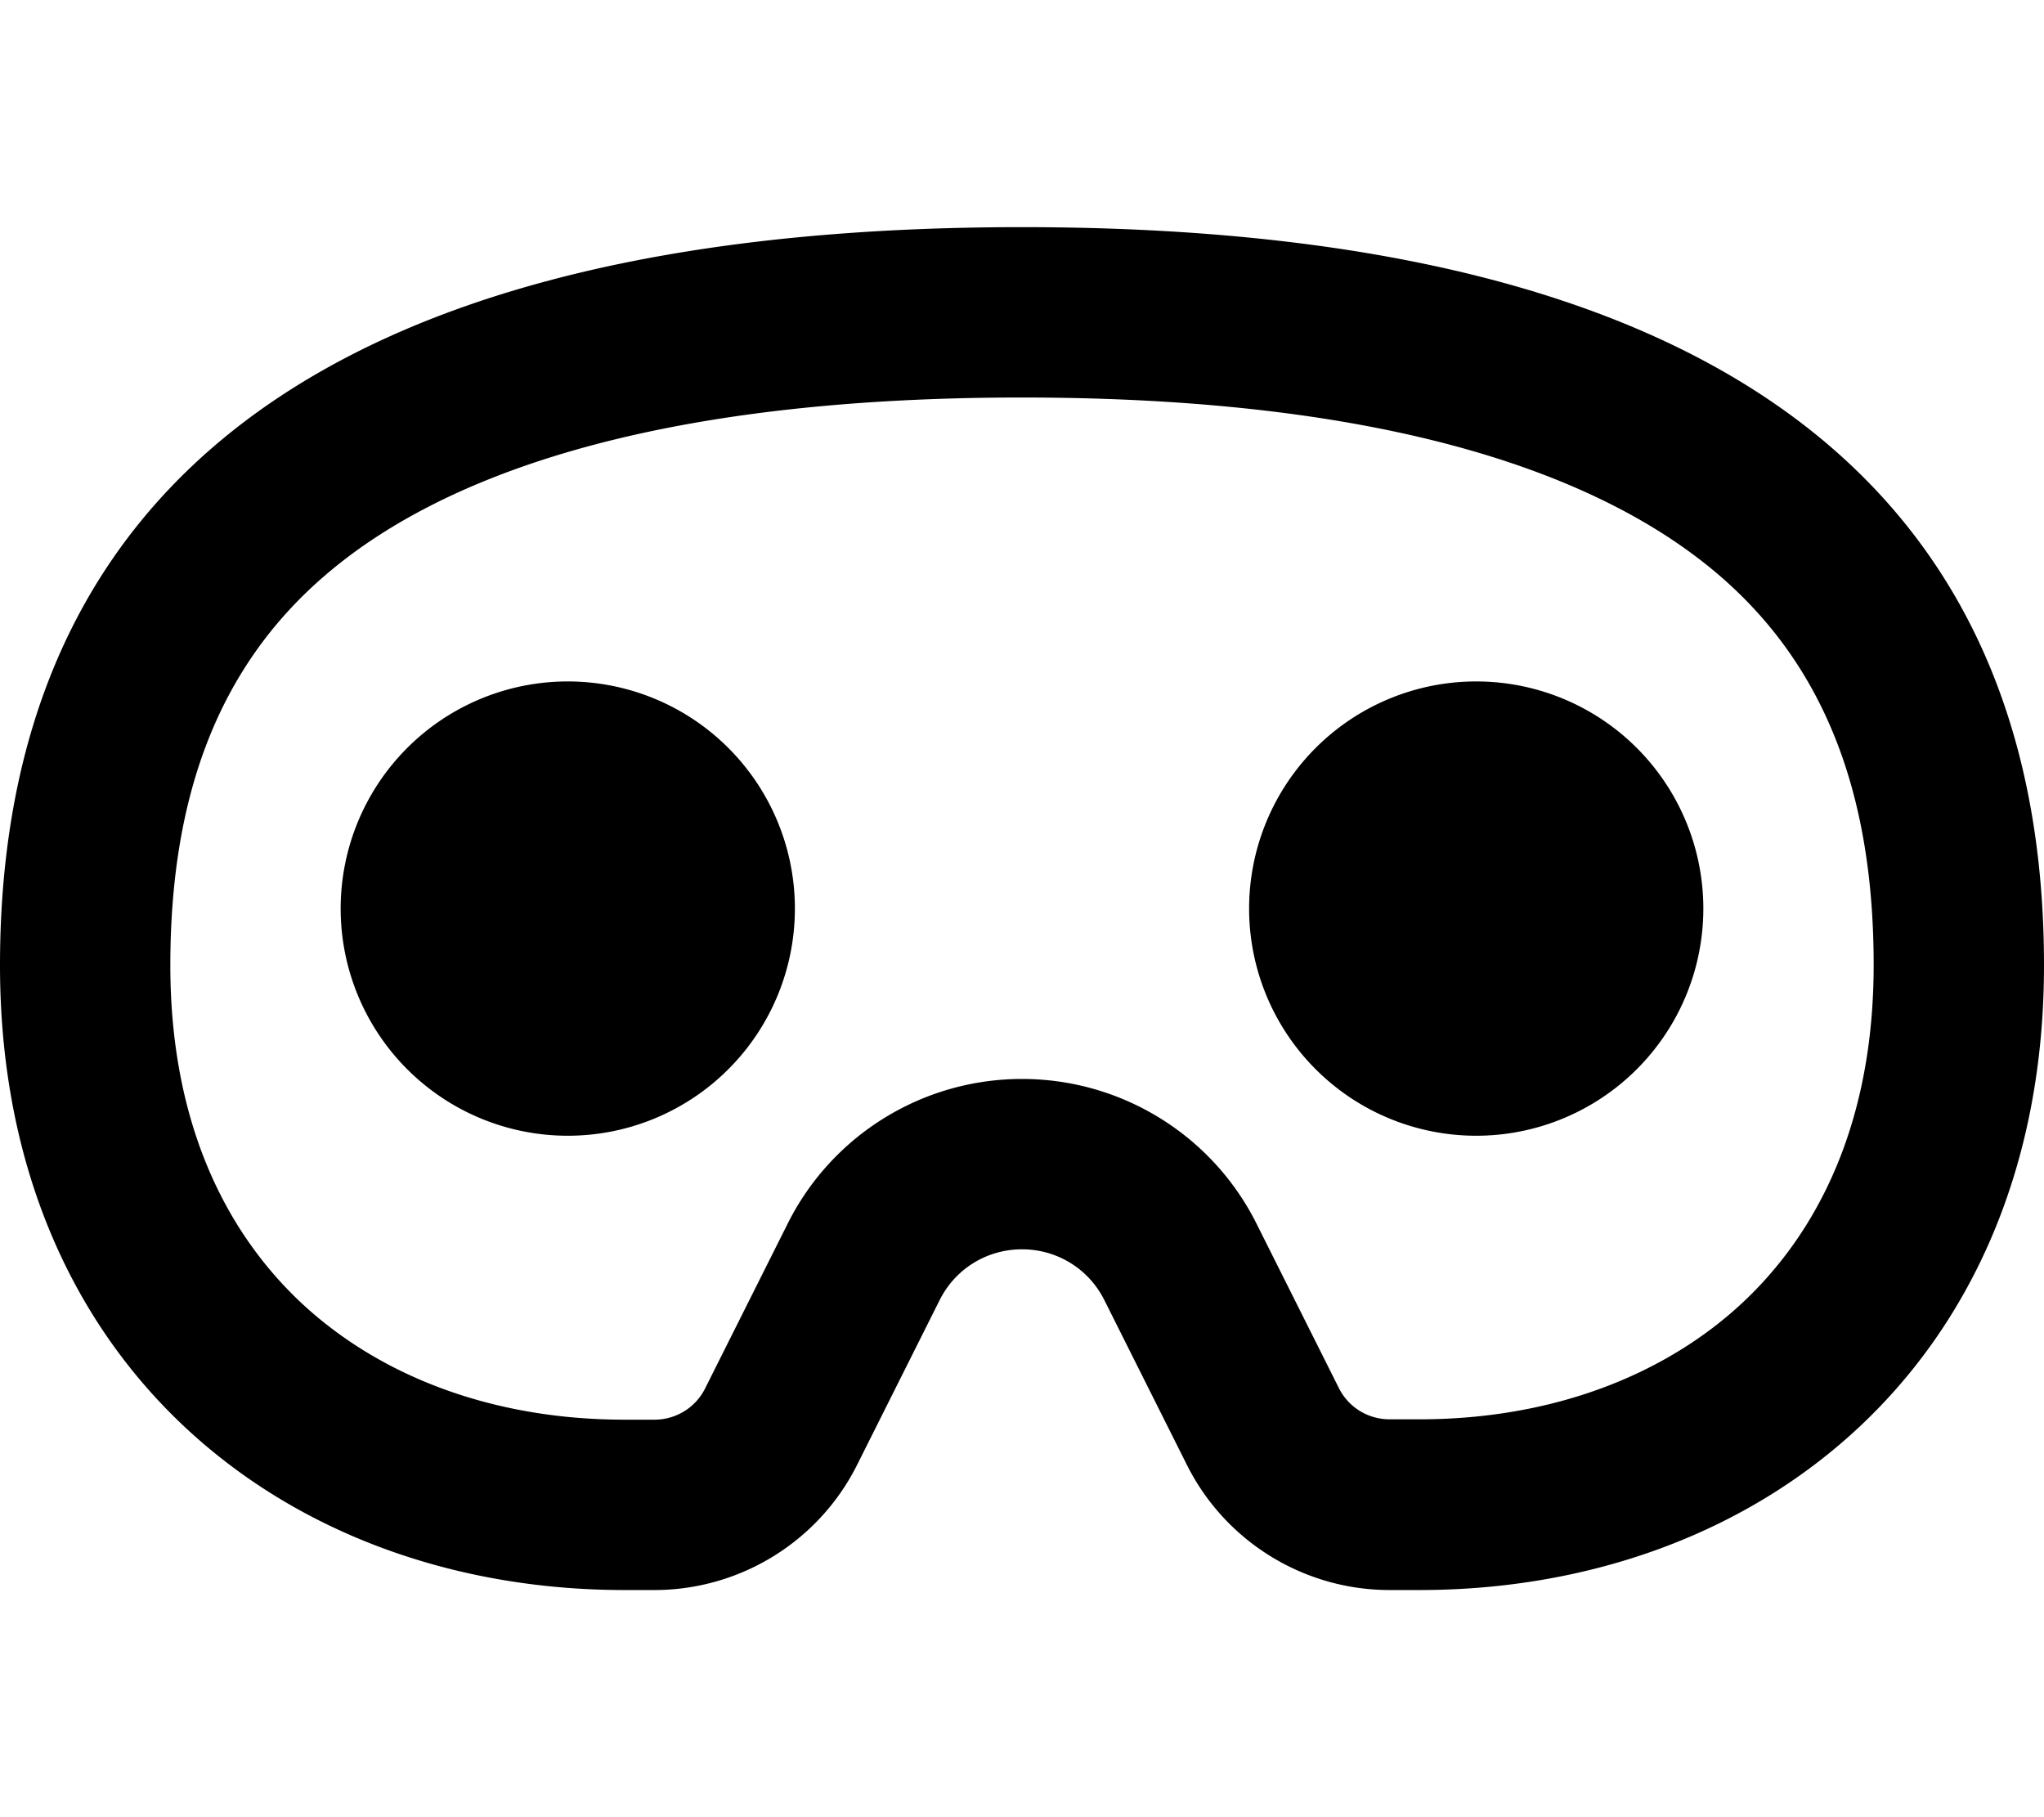<svg fill="currentColor" xmlns="http://www.w3.org/2000/svg" viewBox="0 0 576 512"><!--! Font Awesome Pro 6.4.2 by @fontawesome - https://fontawesome.com License - https://fontawesome.com/license (Commercial License) Copyright 2023 Fonticons, Inc. --><path d="M91.4 162.3C61 188.5 48 225.2 48 272c0 43.9 15.3 74.8 36.8 95c22 20.6 53.7 33 91.2 33h8.4c6.1 0 11.6-3.4 14.3-8.8l23.2-46.3 39 19.5-39-19.5C234.4 319.8 260 304 288 304s53.6 15.8 66.1 40.8l23.2 46.3c2.7 5.4 8.2 8.8 14.3 8.8H400c37.4 0 69.2-12.4 91.2-33c21.5-20.2 36.8-51.1 36.8-95c0-46.8-13-83.5-43.4-109.7C452.9 134.9 394.3 112 288 112s-164.9 22.9-196.6 50.3zM0 272C0 160 64 64 288 64s288 96 288 208s-80 176-176 176h-8.4c-24.2 0-46.4-13.7-57.2-35.4l-23.2-46.3c-4.4-8.8-13.3-14.3-23.2-14.3s-18.8 5.5-23.2 14.3l-23.2 46.3c-10.8 21.7-33 35.4-57.2 35.4H176C80 448 0 384 0 272zm96-16a64 64 0 1 1 128 0A64 64 0 1 1 96 256zm320-64a64 64 0 1 1 0 128 64 64 0 1 1 0-128z"/></svg>